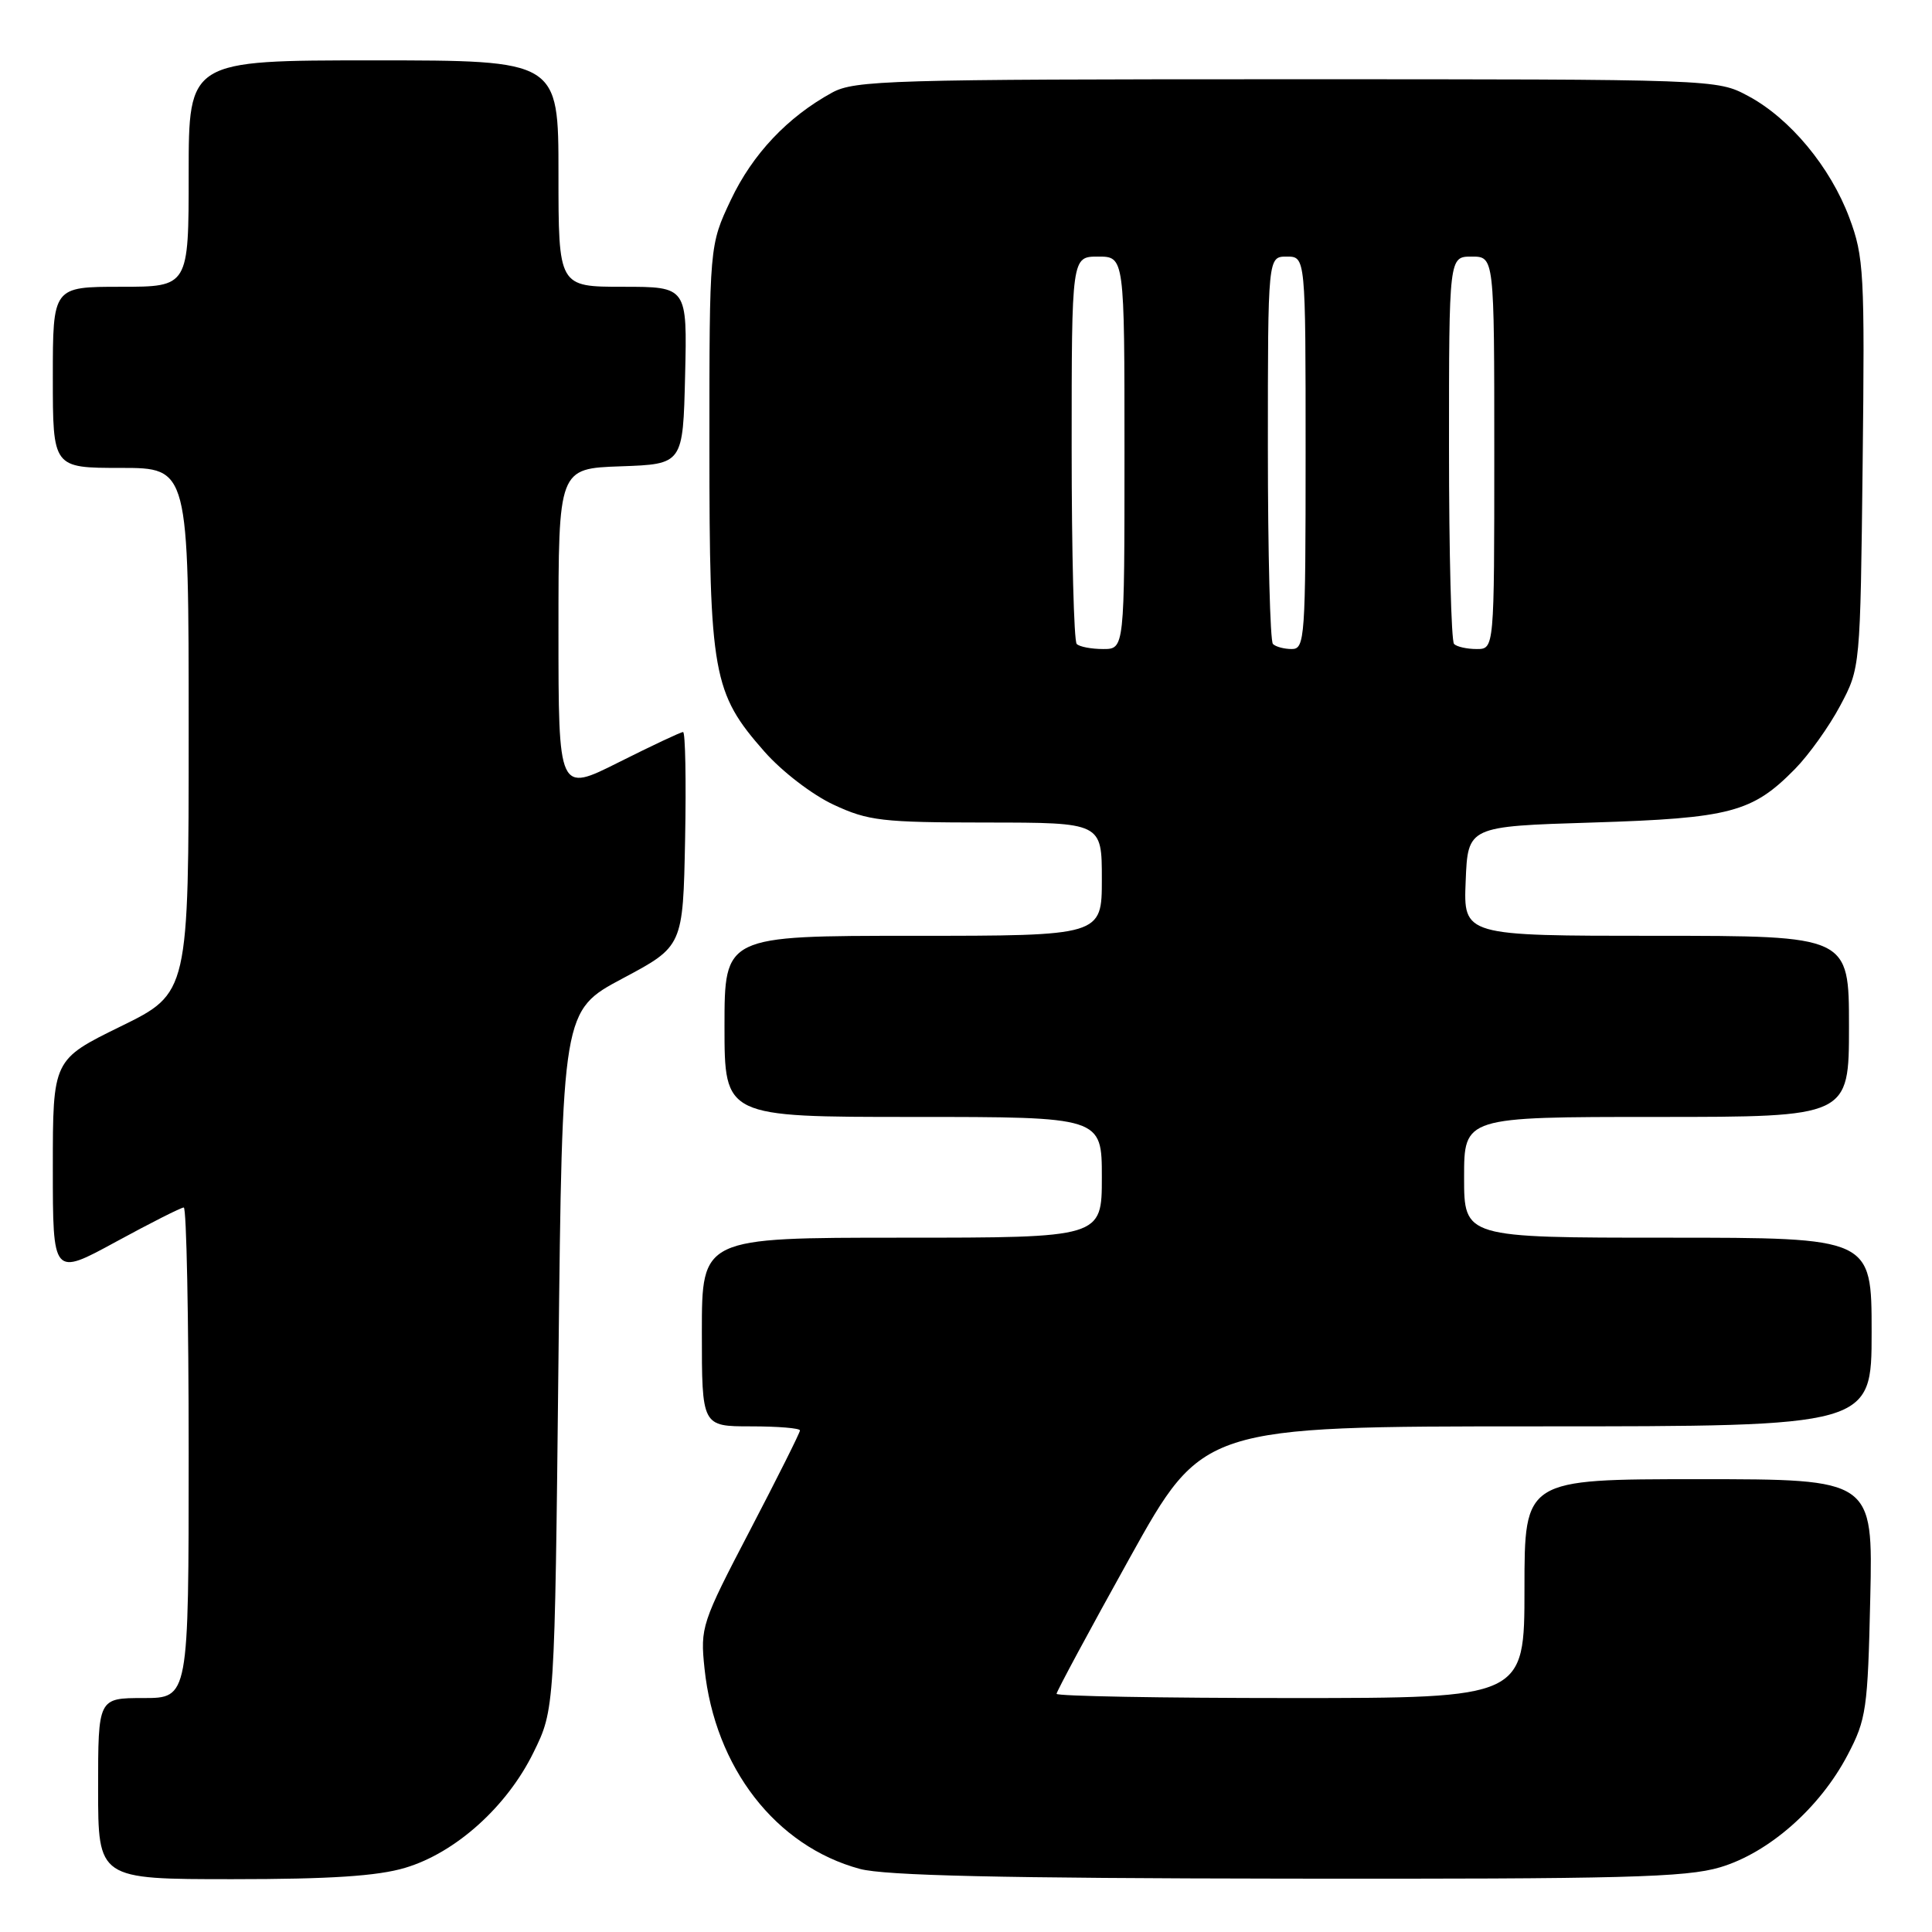 <?xml version="1.0" encoding="UTF-8" standalone="no"?>
<!DOCTYPE svg PUBLIC "-//W3C//DTD SVG 1.1//EN" "http://www.w3.org/Graphics/SVG/1.1/DTD/svg11.dtd" >
<svg xmlns="http://www.w3.org/2000/svg" xmlns:xlink="http://www.w3.org/1999/xlink" version="1.1" viewBox="0 0 256 256">
 <g >
 <path fill="currentColor"
d=" M 53.67 247.50 C 60.35 245.52 67.17 239.40 70.69 232.21 C 73.50 226.50 73.50 226.50 74.00 180.21 C 74.50 133.91 74.50 133.91 82.50 129.65 C 90.50 125.39 90.50 125.39 90.78 111.20 C 90.93 103.39 90.81 97.00 90.51 97.00 C 90.20 97.00 86.37 98.81 81.98 101.01 C 74.00 105.02 74.00 105.02 74.00 83.55 C 74.00 62.08 74.00 62.08 82.25 61.79 C 90.50 61.50 90.50 61.50 90.78 49.75 C 91.06 38.00 91.06 38.00 82.53 38.00 C 74.00 38.00 74.00 38.00 74.00 23.00 C 74.00 8.00 74.00 8.00 49.50 8.00 C 25.00 8.00 25.00 8.00 25.00 23.00 C 25.00 38.00 25.00 38.00 16.00 38.00 C 7.00 38.00 7.00 38.00 7.00 50.00 C 7.00 62.00 7.00 62.00 16.00 62.00 C 25.00 62.00 25.00 62.00 25.00 96.79 C 25.00 131.59 25.00 131.59 16.00 136.00 C 7.00 140.41 7.00 140.41 7.00 154.76 C 7.00 169.10 7.00 169.10 15.35 164.55 C 19.94 162.05 23.99 160.00 24.35 160.00 C 24.71 160.00 25.00 174.62 25.00 192.50 C 25.00 225.00 25.00 225.00 19.00 225.00 C 13.00 225.00 13.00 225.00 13.00 237.00 C 13.00 249.00 13.00 249.00 30.82 249.00 C 43.72 249.00 50.03 248.59 53.67 247.50 Z  M 227.91 247.43 C 234.38 245.51 241.14 239.56 244.82 232.54 C 247.30 227.82 247.49 226.48 247.82 211.75 C 248.18 196.00 248.18 196.00 225.09 196.00 C 202.00 196.00 202.00 196.00 202.00 210.50 C 202.00 225.00 202.00 225.00 171.00 225.00 C 153.95 225.00 140.00 224.75 140.00 224.44 C 140.00 224.13 144.36 216.03 149.69 206.44 C 159.38 189.00 159.38 189.00 203.69 189.00 C 248.00 189.00 248.00 189.00 248.00 176.50 C 248.00 164.00 248.00 164.00 221.00 164.00 C 194.00 164.00 194.00 164.00 194.00 156.00 C 194.00 148.00 194.00 148.00 219.50 148.00 C 245.00 148.00 245.00 148.00 245.00 136.00 C 245.00 124.00 245.00 124.00 219.46 124.00 C 193.91 124.00 193.91 124.00 194.21 116.75 C 194.50 109.50 194.50 109.50 211.00 108.99 C 229.28 108.42 232.19 107.65 237.84 101.90 C 239.68 100.03 242.38 96.25 243.84 93.50 C 246.50 88.50 246.50 88.50 246.81 61.44 C 247.10 36.12 246.98 34.03 245.05 28.86 C 242.53 22.12 237.18 15.68 231.64 12.72 C 227.50 10.50 227.43 10.50 170.50 10.50 C 117.87 10.50 113.25 10.64 110.26 12.27 C 104.36 15.50 99.72 20.41 96.84 26.49 C 94.00 32.50 94.00 32.50 94.00 59.07 C 94.00 89.36 94.44 91.81 101.29 99.59 C 103.60 102.22 107.64 105.32 110.46 106.63 C 115.05 108.77 116.86 108.98 130.75 108.99 C 146.00 109.00 146.00 109.00 146.00 116.50 C 146.00 124.00 146.00 124.00 121.00 124.00 C 96.00 124.00 96.00 124.00 96.00 136.00 C 96.00 148.00 96.00 148.00 121.00 148.00 C 146.00 148.00 146.00 148.00 146.00 156.00 C 146.00 164.00 146.00 164.00 119.50 164.00 C 93.00 164.00 93.00 164.00 93.00 176.50 C 93.00 189.00 93.00 189.00 99.50 189.00 C 103.08 189.00 106.00 189.24 106.00 189.54 C 106.00 189.84 103.02 195.79 99.38 202.77 C 92.96 215.07 92.78 215.62 93.35 221.07 C 94.72 234.22 102.79 244.63 113.94 247.64 C 117.26 248.53 132.69 248.88 170.57 248.93 C 215.07 248.99 223.40 248.77 227.91 247.43 Z  M 142.67 85.33 C 142.30 84.97 142.00 73.27 142.00 59.33 C 142.00 34.00 142.00 34.00 145.50 34.00 C 149.00 34.00 149.00 34.00 149.00 60.00 C 149.00 86.00 149.00 86.00 146.17 86.00 C 144.61 86.00 143.03 85.70 142.67 85.33 Z  M 168.67 85.33 C 168.30 84.97 168.00 73.27 168.00 59.33 C 168.00 34.00 168.00 34.00 170.50 34.00 C 173.00 34.00 173.00 34.00 173.00 60.00 C 173.00 84.55 172.90 86.00 171.17 86.00 C 170.16 86.00 169.03 85.70 168.67 85.33 Z  M 192.67 85.33 C 192.30 84.97 192.00 73.27 192.00 59.33 C 192.00 34.00 192.00 34.00 195.00 34.00 C 198.00 34.00 198.00 34.00 198.00 60.00 C 198.00 86.00 198.00 86.00 195.67 86.00 C 194.38 86.00 193.03 85.70 192.67 85.33 Z "/>
</g>
</svg>